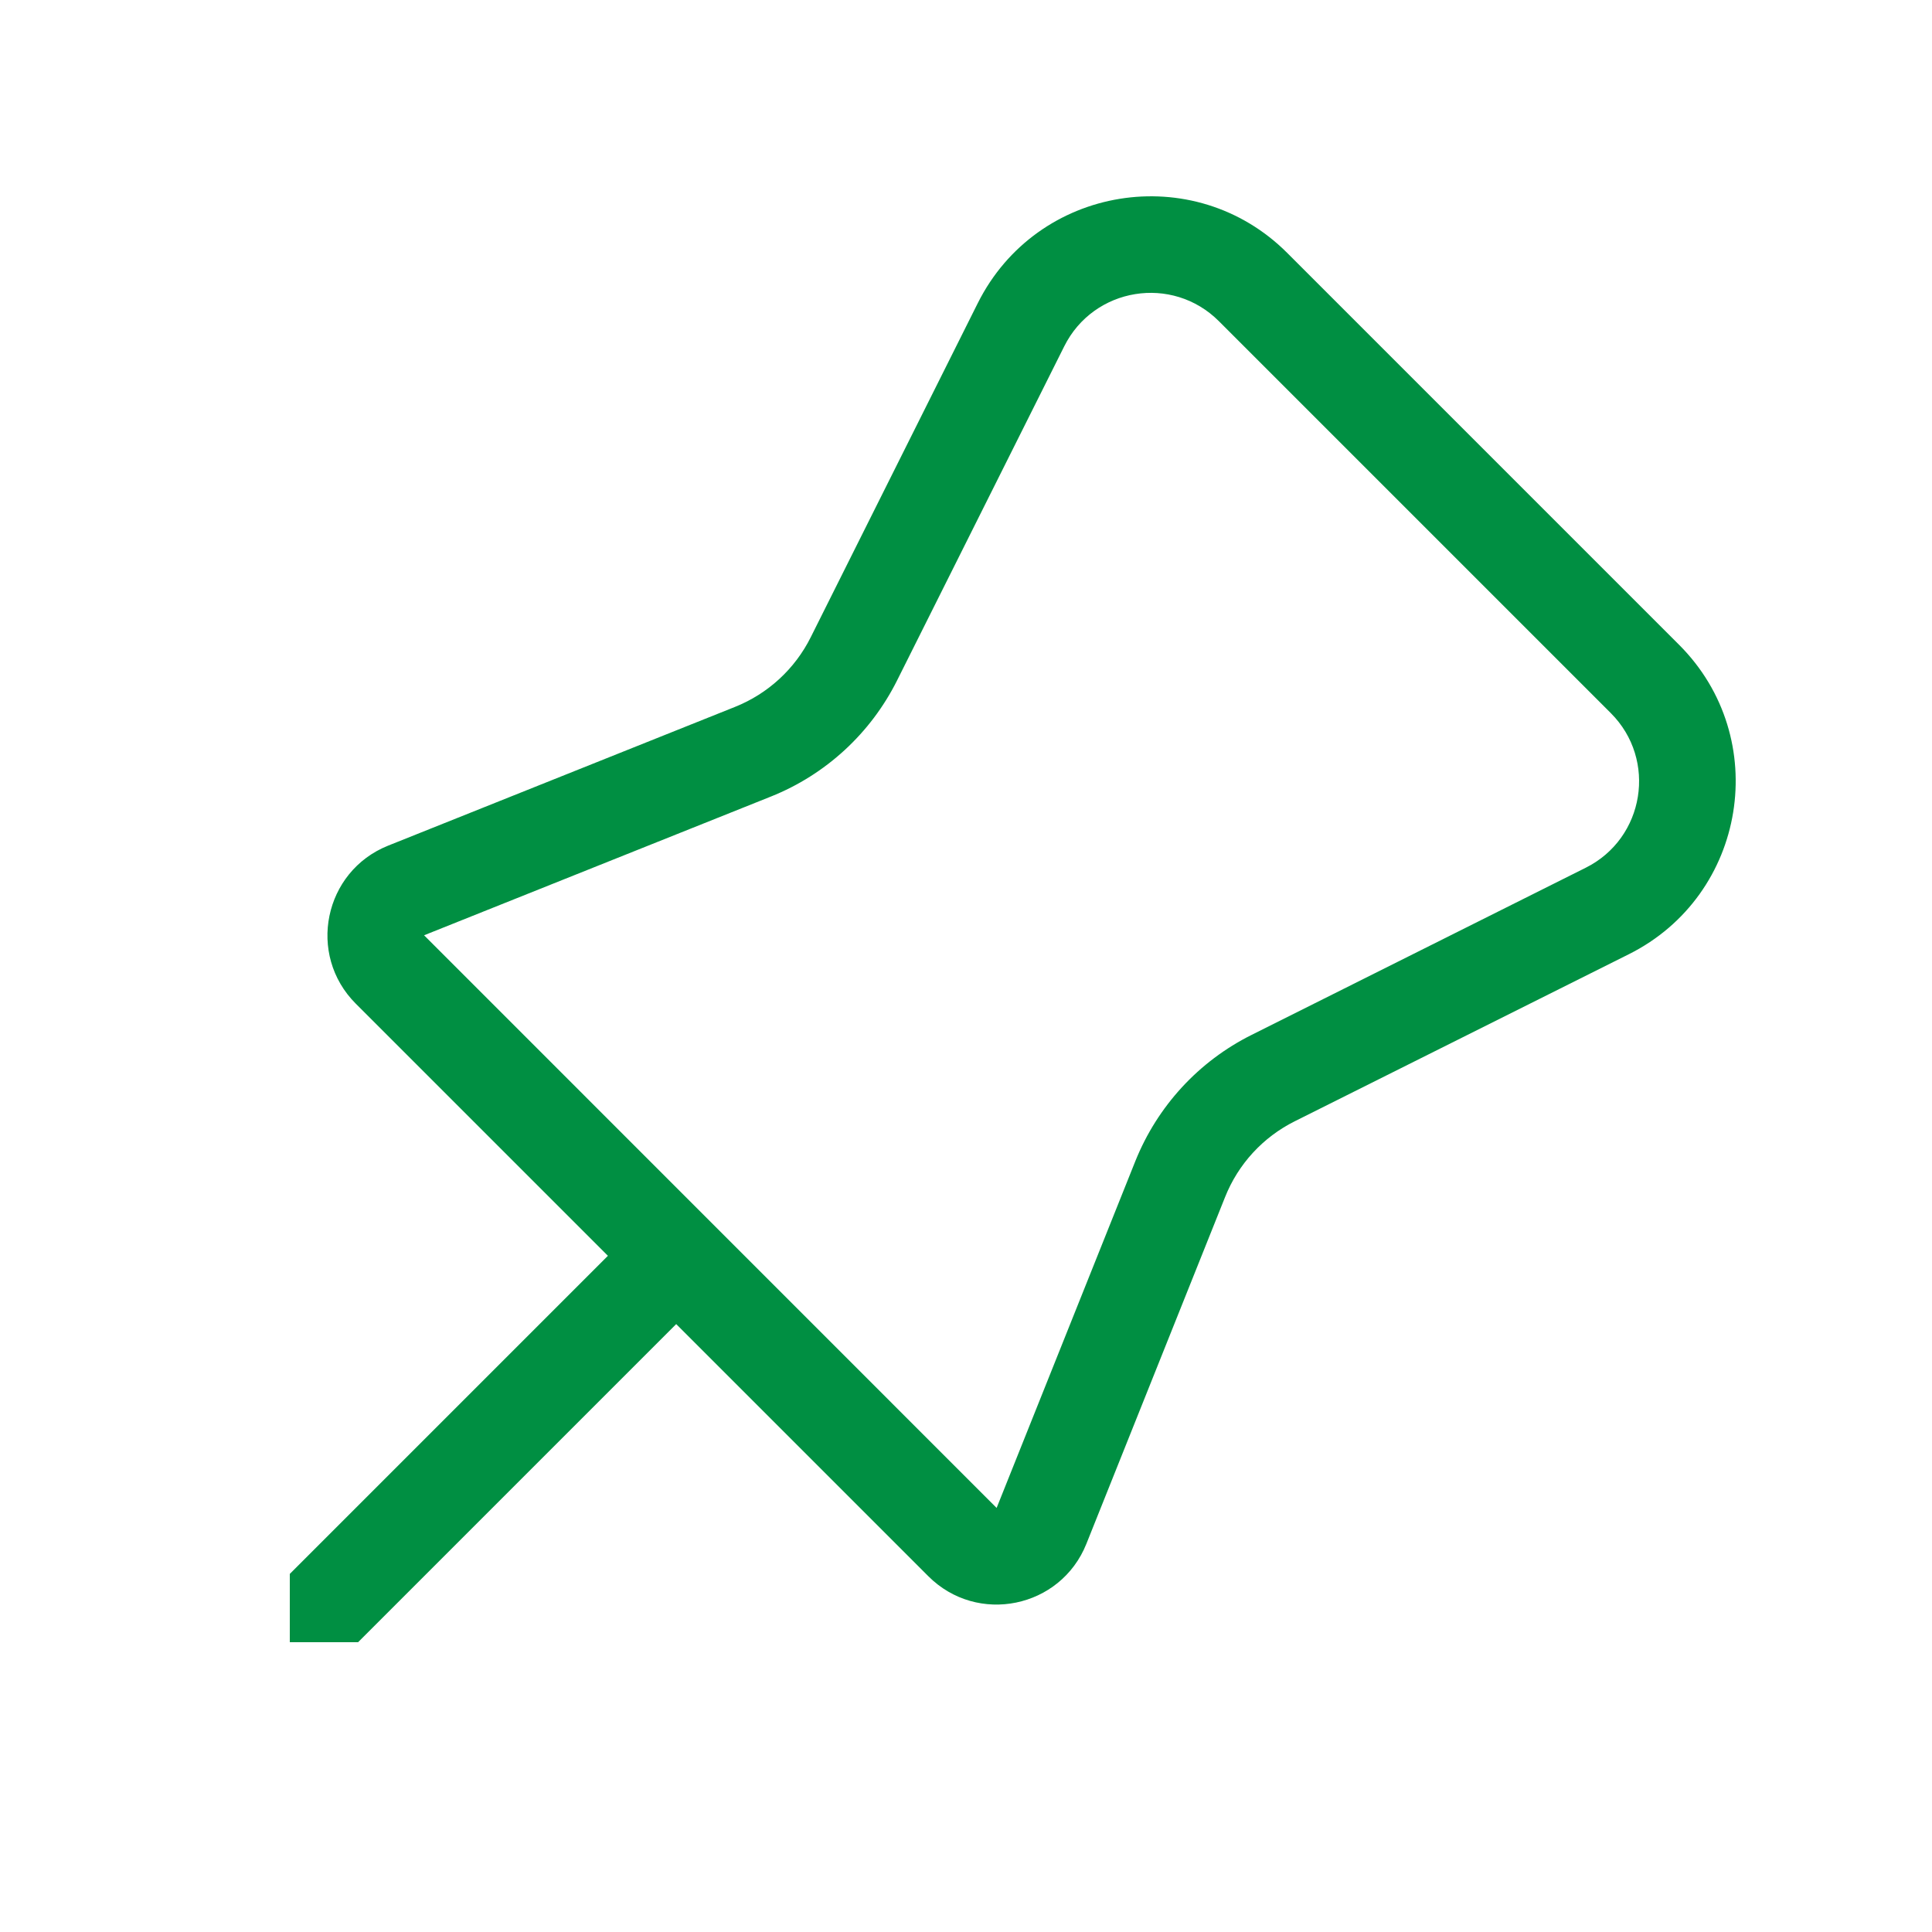 <svg width="20" height="20" viewBox="0 0 20 20" fill="none" xmlns="http://www.w3.org/2000/svg">
<path d="M10.122 3.138C10.733 1.917 12.36 1.653 13.325 2.618L17.382 6.675C18.347 7.64 18.083 9.267 16.862 9.878L13.404 11.607C13.075 11.771 12.818 12.05 12.682 12.392L11.246 15.982C10.979 16.648 10.118 16.825 9.61 16.317L7 13.707L3.707 17H3V16.293L6.293 13L3.683 10.39C3.175 9.882 3.352 9.021 4.018 8.754L7.608 7.318C7.949 7.182 8.229 6.925 8.393 6.596L10.122 3.138ZM12.618 3.325C12.135 2.842 11.322 2.974 11.017 3.585L9.287 7.043C9.013 7.591 8.548 8.019 7.98 8.246L4.39 9.682L10.317 15.61L11.753 12.02C11.981 11.452 12.409 10.986 12.957 10.713L16.415 8.983C17.026 8.678 17.157 7.864 16.675 7.382L12.618 3.325Z" fill="#008F42"/>
</svg>
